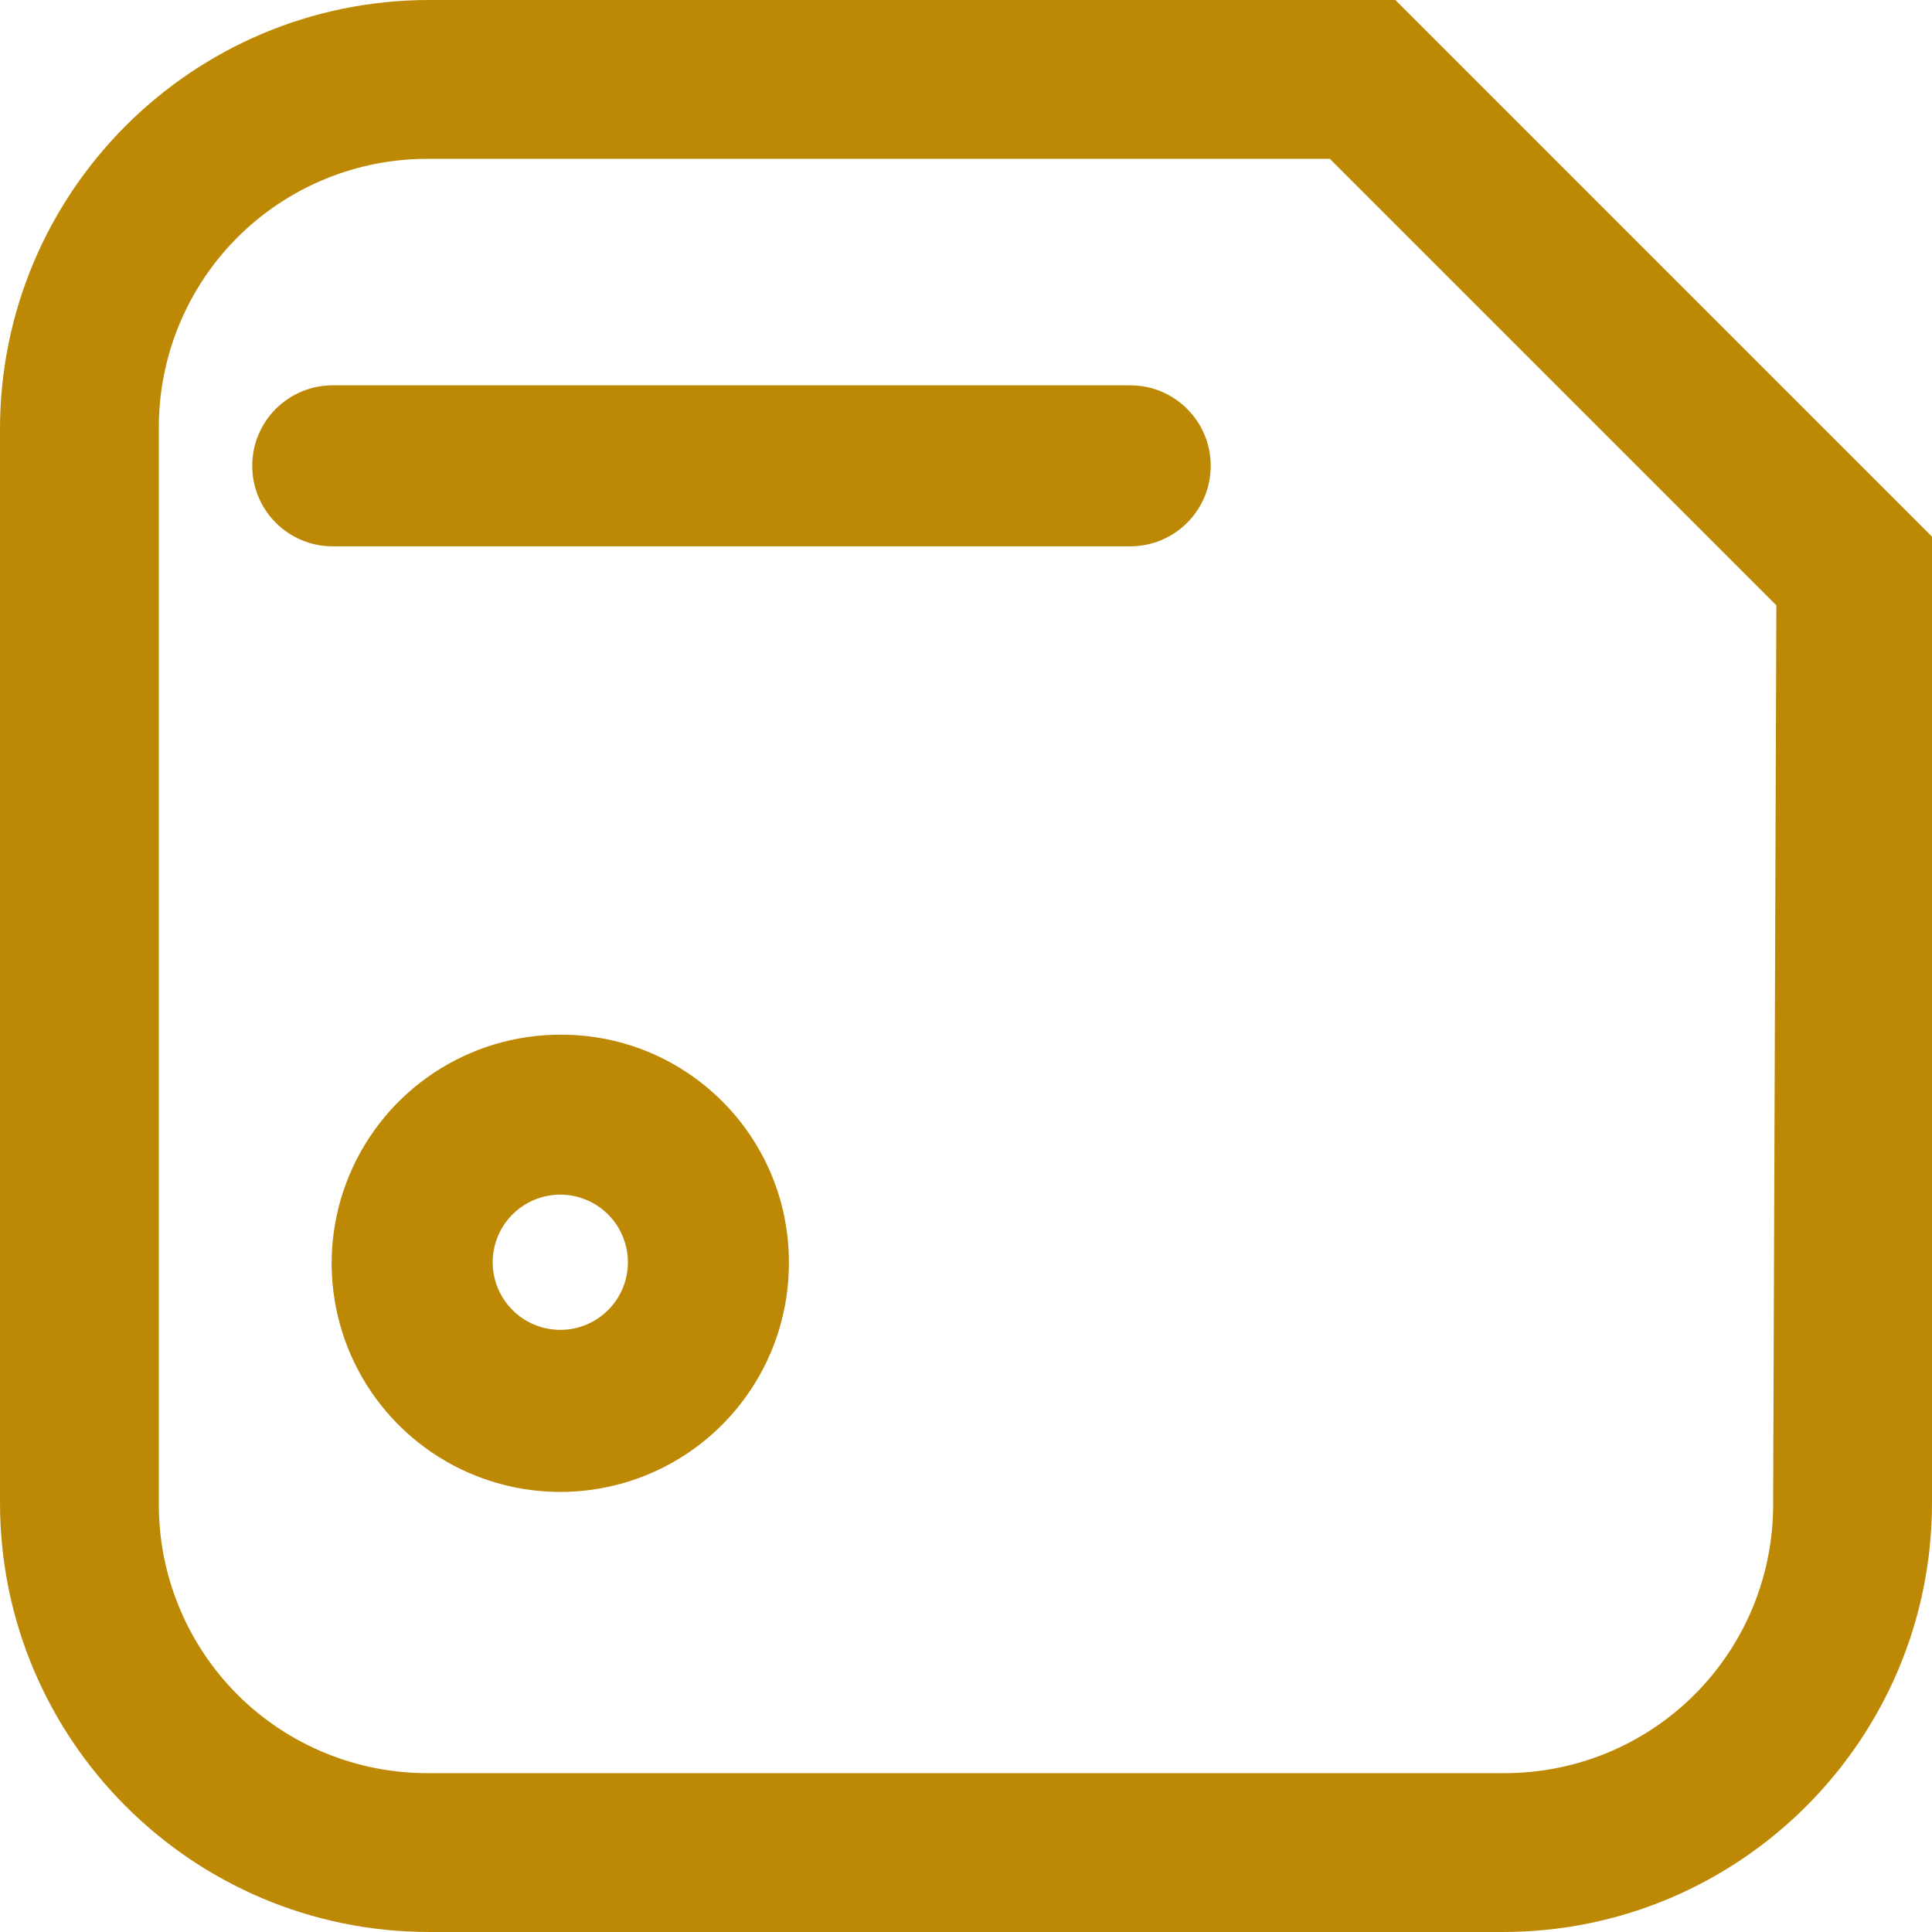 <svg width="54" height="54" viewBox="0 0 54 54" fill="none" xmlns="http://www.w3.org/2000/svg">
<path fill-rule="evenodd" clip-rule="evenodd" d="M12 0H39L54 15V42C54 48.627 48.627 54 42 54H12C5.373 54 0 48.627 0 42V12C0 5.373 5.373 0 12 0ZM47.364 47.364C48.785 45.942 49.576 44.01 49.56 42L49.65 16.92L37.17 4.44H12C9.99 4.424 8.058 5.215 6.636 6.636C5.215 8.058 4.424 9.99 4.44 12V42C4.424 44.01 5.215 45.942 6.636 47.364C8.058 48.785 9.99 49.576 12 49.56H42C44.01 49.576 45.942 48.785 47.364 47.364Z" fill="#BD8904"/>
<path d="M31.59 10.77H9.3C8.057 10.77 7.05 11.777 7.05 13.02C7.05 14.263 8.057 15.27 9.3 15.27H31.59C32.833 15.27 33.84 14.263 33.84 13.02C33.84 11.777 32.833 10.77 31.59 10.77Z" fill="#BD8904"/>
<path fill-rule="evenodd" clip-rule="evenodd" d="M9.762 32.851C10.759 30.46 13.1 28.908 15.69 28.92C19.203 28.92 22.05 31.767 22.05 35.28C22.062 37.87 20.51 40.211 18.119 41.208C15.729 42.204 12.973 41.66 11.142 39.828C9.31 37.997 8.765 35.241 9.762 32.851ZM13.923 36.024C14.225 36.729 14.923 37.182 15.69 37.17C16.722 37.154 17.55 36.312 17.55 35.28C17.55 34.513 17.086 33.822 16.376 33.531C15.666 33.24 14.851 33.408 14.313 33.955C13.775 34.501 13.621 35.319 13.923 36.024Z" fill="#BD8904"/>
</svg>
